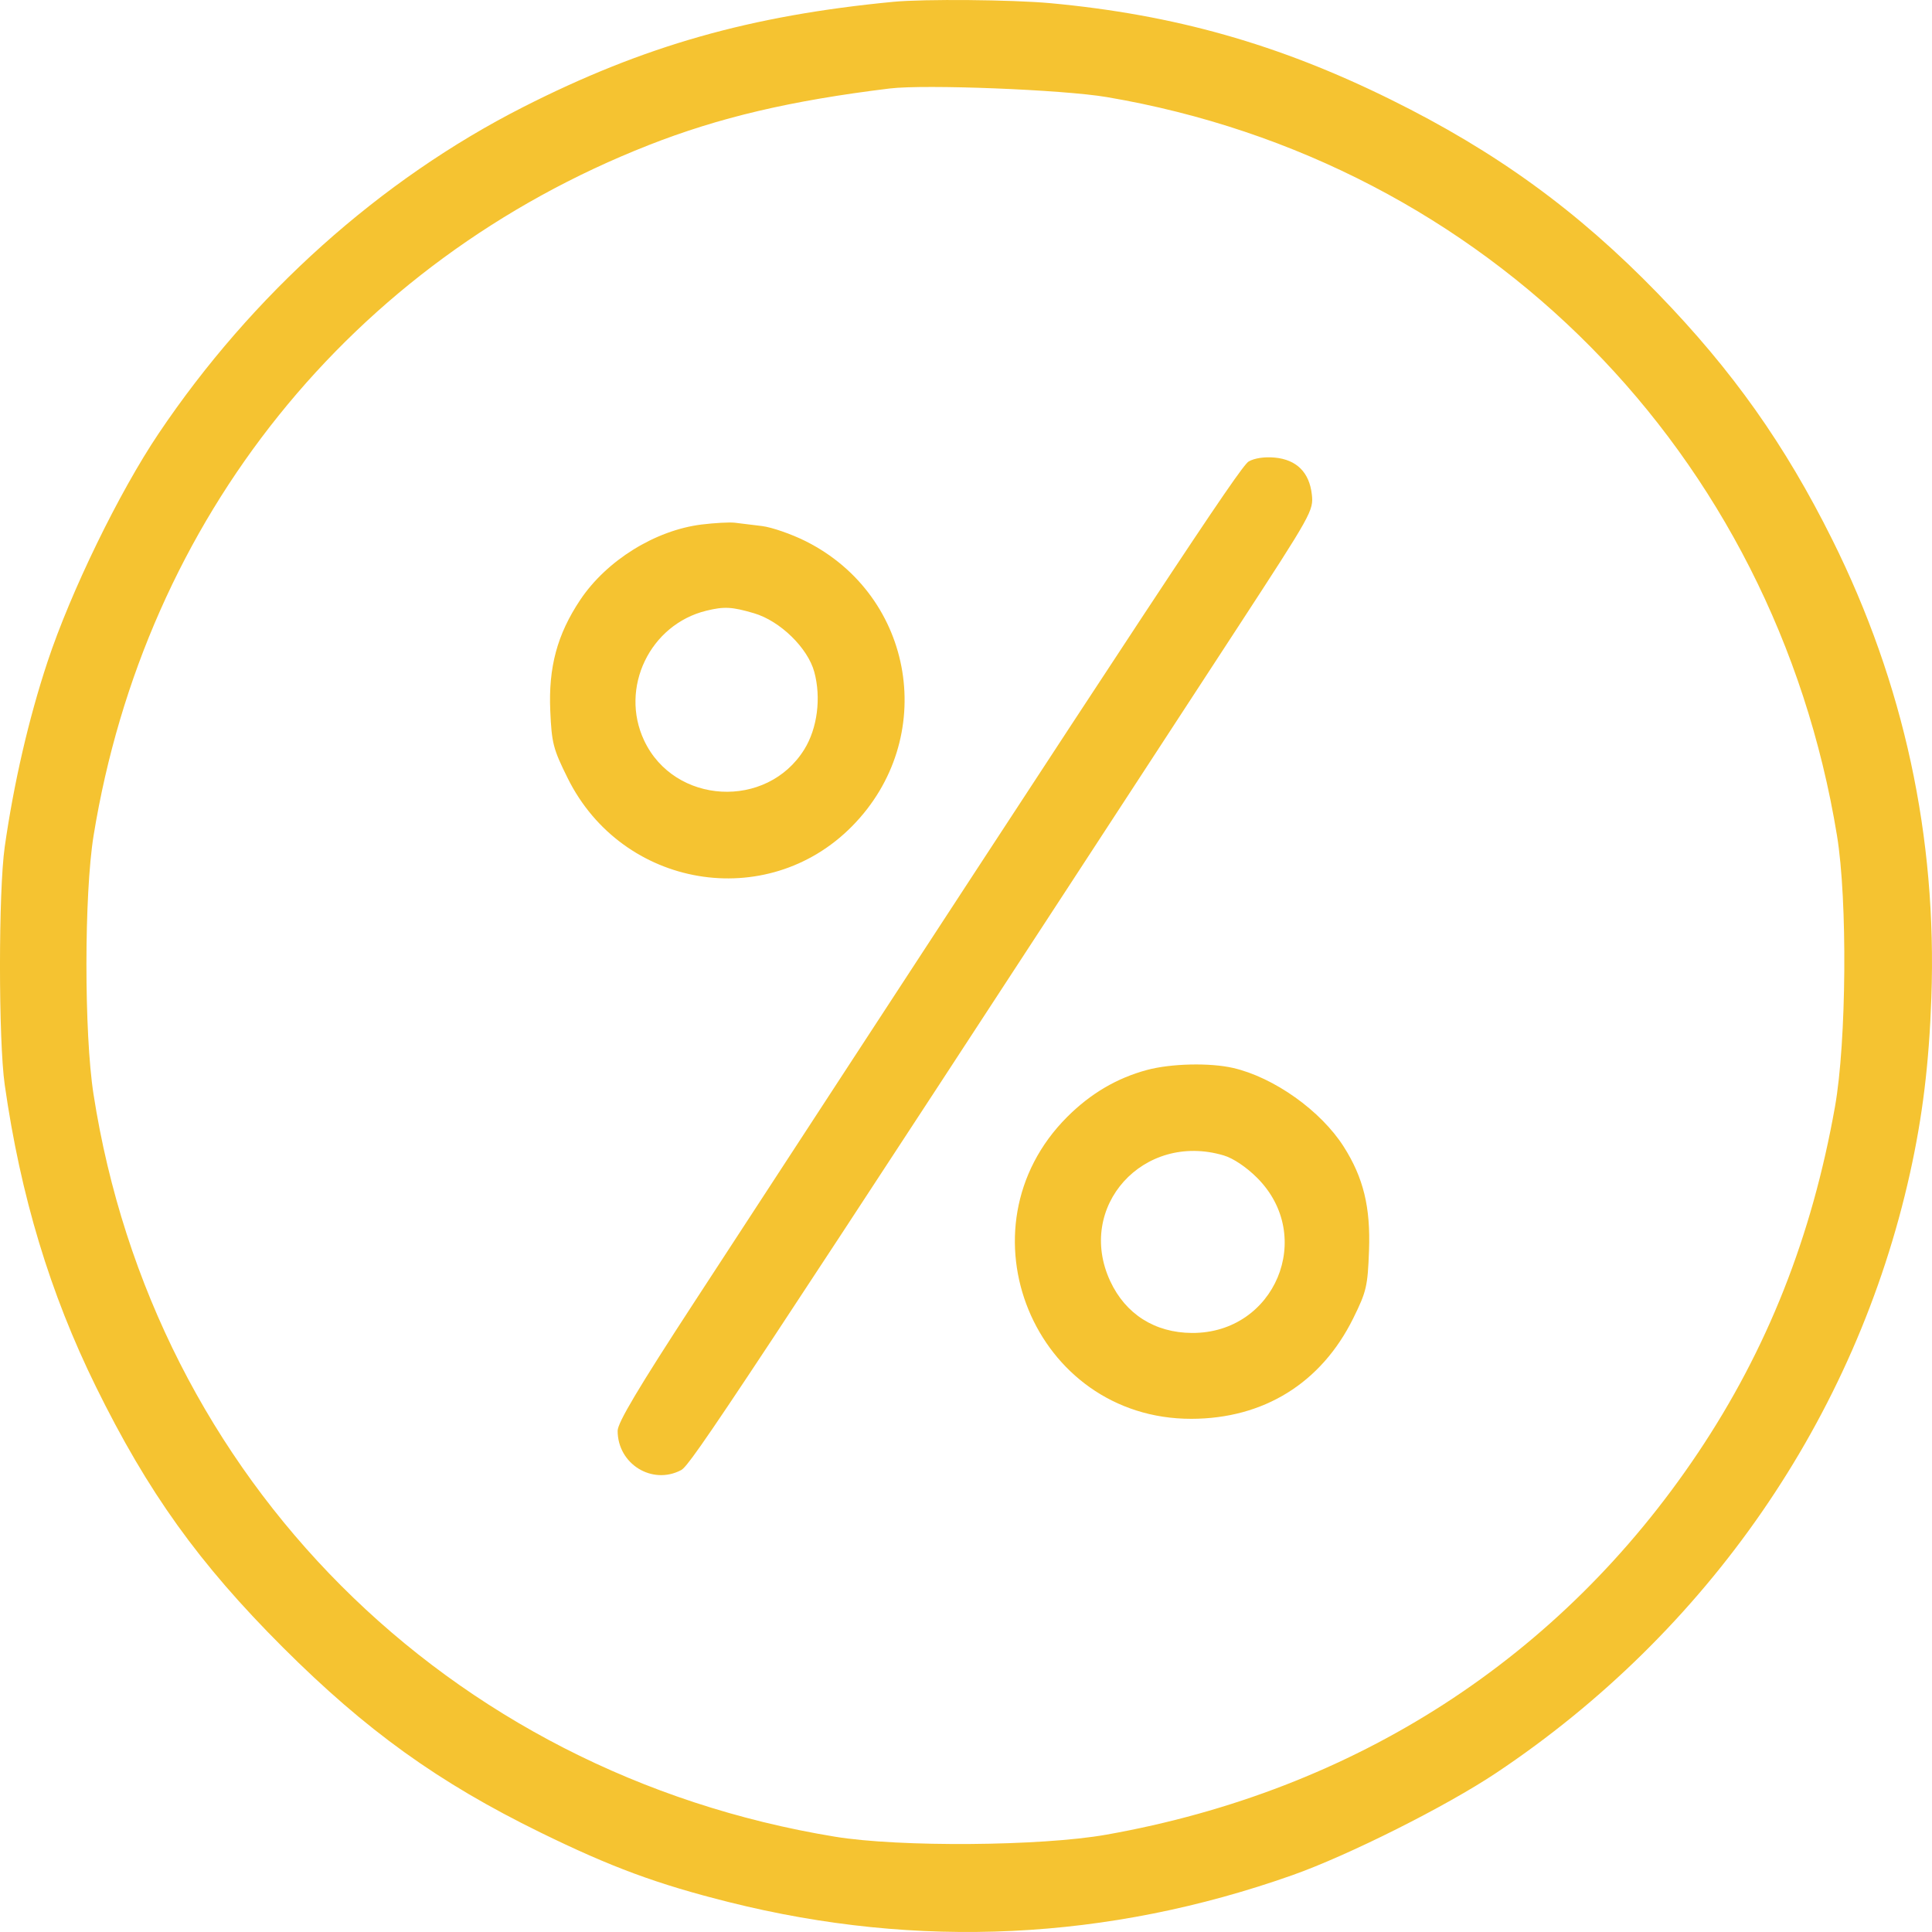 <svg width="45" height="45" viewBox="0 0 45 45" fill="none" xmlns="http://www.w3.org/2000/svg">
<path fill-rule="evenodd" clip-rule="evenodd" d="M20.811 0.042C17.475 0.362 14.994 1.067 12.185 2.494C8.858 4.185 5.872 6.859 3.695 10.097C2.773 11.468 1.647 13.783 1.106 15.417C0.669 16.736 0.322 18.238 0.11 19.726C-0.037 20.76 -0.037 24.232 0.11 25.266C0.479 27.856 1.164 30.125 2.235 32.301C3.446 34.762 4.633 36.416 6.591 38.373C8.529 40.308 10.21 41.517 12.581 42.679C14.236 43.49 15.305 43.885 16.982 44.305C21.384 45.408 25.799 45.197 30.1 43.677C31.407 43.215 33.682 42.074 34.852 41.293C39.778 38.005 43.224 33.011 44.486 27.332C44.78 26.01 44.931 24.773 44.985 23.243C45.119 19.493 44.347 15.924 42.677 12.569C41.574 10.353 40.351 8.627 38.617 6.839C36.744 4.908 34.848 3.531 32.385 2.315C29.78 1.028 27.35 0.341 24.464 0.074C23.567 -0.008 21.528 -0.026 20.811 0.042ZM25.784 2.262C34.621 3.765 41.329 10.55 42.787 19.462C43.034 20.966 43.009 24.265 42.74 25.779C42.201 28.81 41.164 31.429 39.549 33.84C36.346 38.62 31.566 41.705 25.769 42.733C24.252 43.002 20.951 43.027 19.447 42.78C10.417 41.3 3.571 34.444 2.178 25.486C1.957 24.07 1.959 20.824 2.18 19.462C3.381 12.074 8.178 6.105 15.104 3.382C16.75 2.735 18.417 2.343 20.723 2.061C21.546 1.961 24.764 2.088 25.784 2.262ZM29.085 10.748C28.888 10.861 27.024 13.689 16.155 30.354C14.871 32.323 14.386 33.138 14.386 33.326C14.386 34.099 15.189 34.597 15.864 34.242C16.088 34.125 17.041 32.682 28.82 14.626C30.559 11.959 30.597 11.892 30.555 11.516C30.497 11.001 30.199 10.705 29.689 10.658C29.454 10.636 29.219 10.671 29.085 10.748ZM16.341 12.217C15.261 12.351 14.13 13.053 13.515 13.972C12.979 14.774 12.772 15.541 12.817 16.558C12.85 17.311 12.884 17.443 13.223 18.126C14.494 20.688 17.856 21.258 19.843 19.248C21.858 17.211 21.317 13.882 18.763 12.604C18.435 12.44 17.98 12.282 17.751 12.253C17.522 12.224 17.235 12.189 17.114 12.175C16.993 12.161 16.645 12.18 16.341 12.217ZM17.56 14.283C18.169 14.461 18.816 15.092 18.967 15.653C19.129 16.255 19.038 16.963 18.735 17.453C17.864 18.861 15.706 18.742 15.003 17.247C14.427 16.023 15.137 14.545 16.454 14.224C16.871 14.123 17.049 14.133 17.56 14.283ZM26.717 24.921C26.015 25.11 25.404 25.469 24.859 26.013C22.26 28.61 24.086 33.053 27.75 33.047C29.435 33.044 30.773 32.214 31.518 30.709C31.828 30.081 31.856 29.963 31.887 29.129C31.925 28.117 31.757 27.43 31.297 26.707C30.765 25.871 29.674 25.095 28.723 24.875C28.18 24.75 27.277 24.771 26.717 24.921ZM28.502 26.912C28.722 26.977 29.027 27.181 29.277 27.43C30.646 28.792 29.697 31.059 27.762 31.047C26.9 31.042 26.218 30.61 25.86 29.842C25.052 28.108 26.631 26.357 28.502 26.912Z" fill="#F5C331"/>
</svg>
